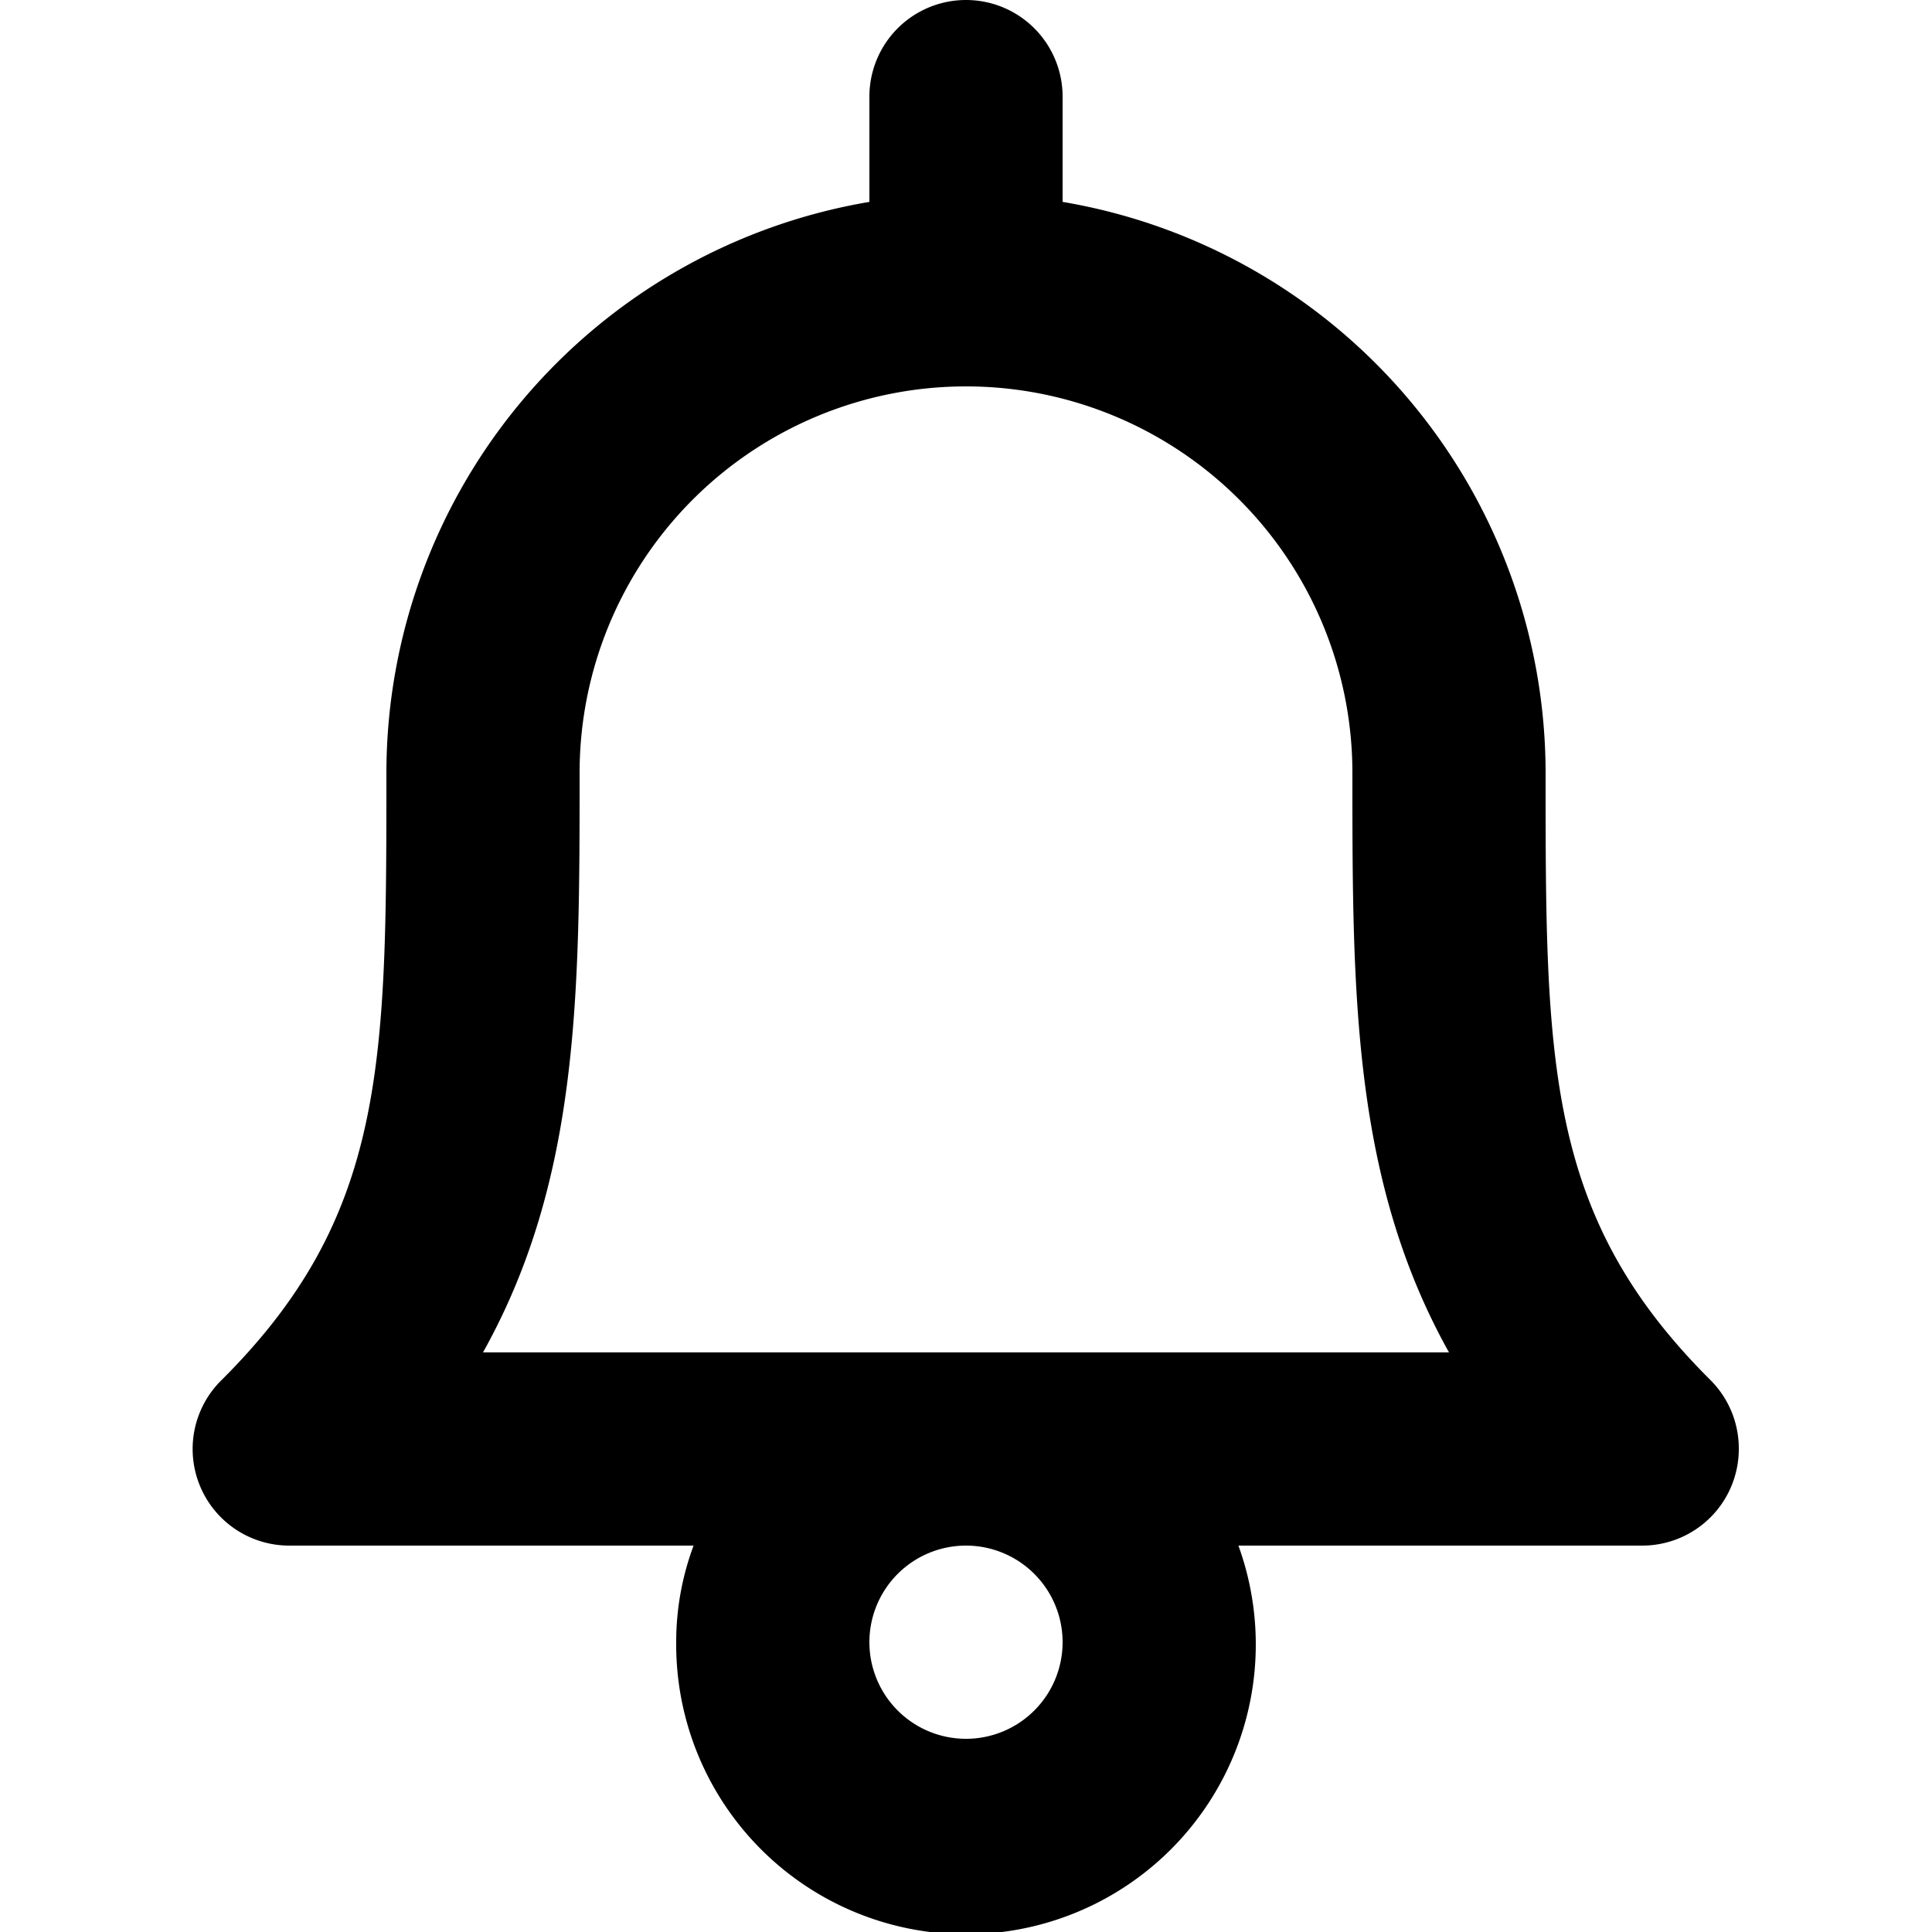 <svg id="Layer_1" data-name="Layer 1" xmlns="http://www.w3.org/2000/svg" width="20" height="20" viewBox="0 0 20 20"><title>bell</title><path d="M16,8a6,6,0,0,0-5-5.91V1A1,1,0,0,0,9,1V2.09A6,6,0,0,0,4,8c0,3,0,4.59-1.71,6.29a1,1,0,0,0,0,1.42A1,1,0,0,0,3,16H7.18A2.85,2.85,0,0,0,7,17a3,3,0,1,0,5.82-1H17a1,1,0,0,0,1-1,1,1,0,0,0-.29-.71C16,12.59,16,11,16,8ZM5,14c1-1.79,1-3.72,1-6a4,4,0,0,1,8,0c0,2.28,0,4.21,1,6Zm6,3a1,1,0,1,1-1-1A1,1,0,0,1,11,17Z"/></svg>